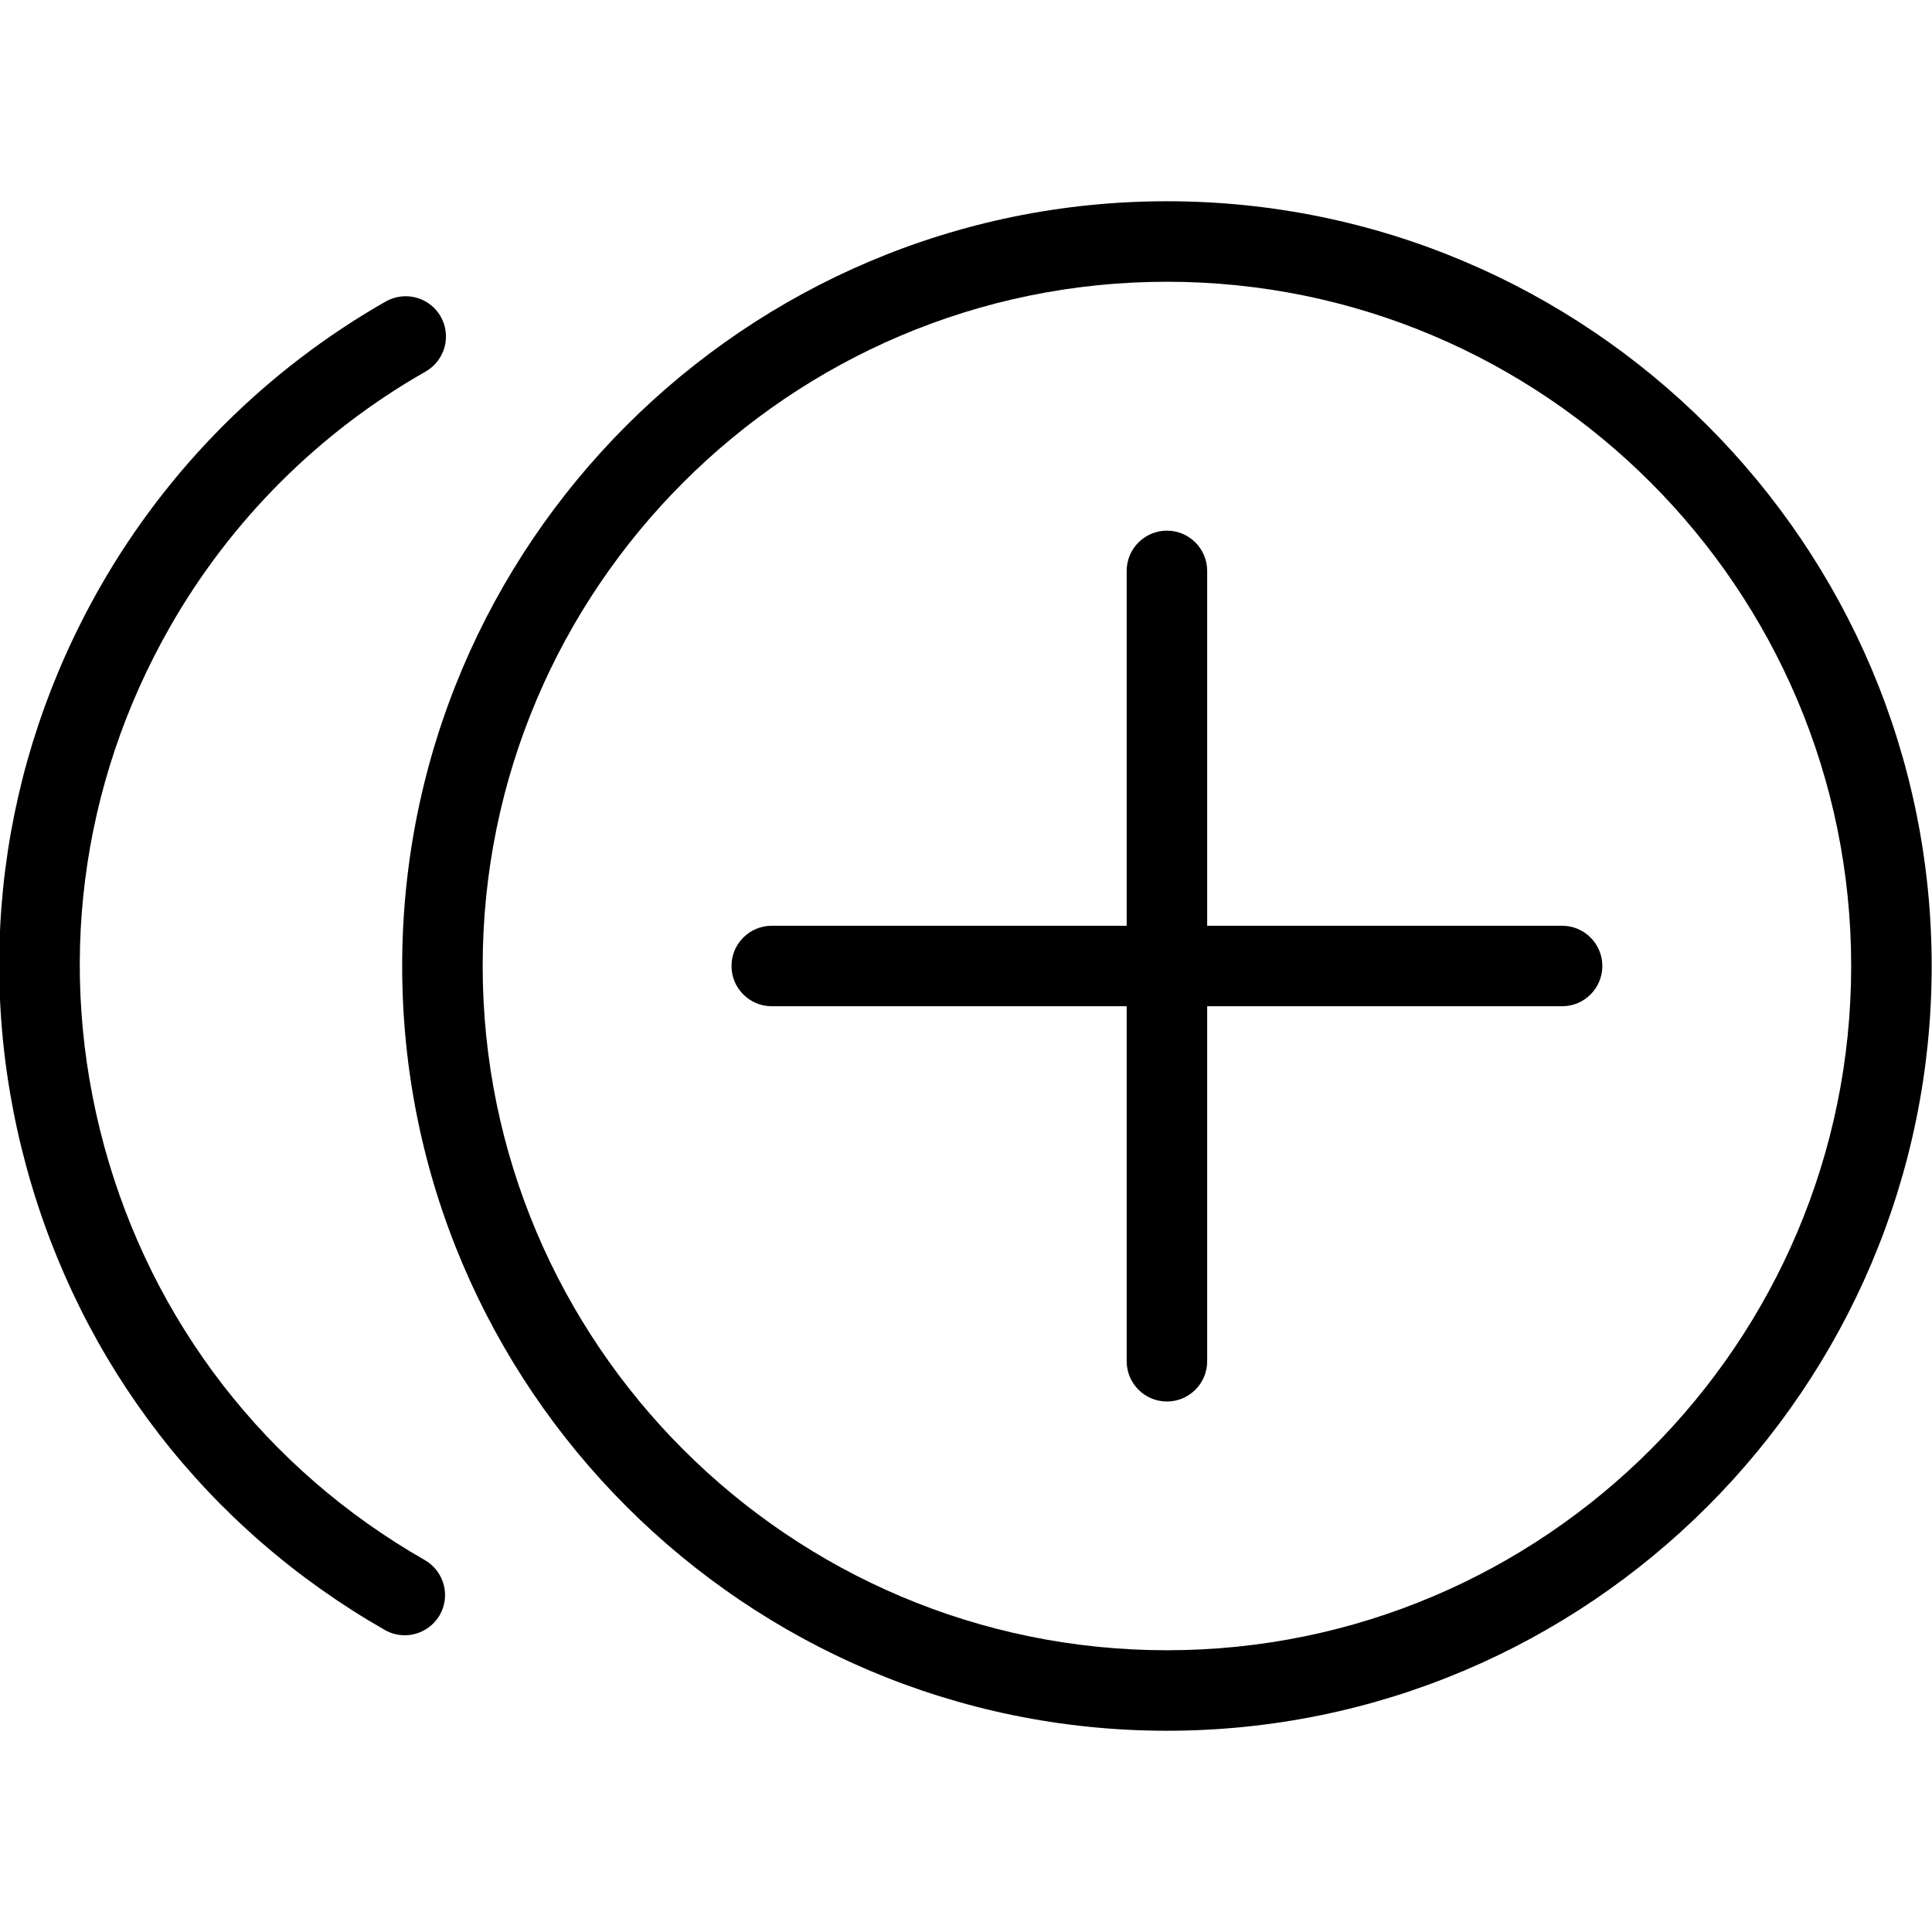 <?xml version="1.0" encoding="utf-8"?>
<!-- Generator: Adobe Illustrator 22.1.0, SVG Export Plug-In . SVG Version: 6.00 Build 0)  -->
<svg version="1.1" id="Layer_1" xmlns="http://www.w3.org/2000/svg" xmlns:xlink="http://www.w3.org/1999/xlink" x="0px" y="0px"
	 viewBox="0 0 24 24" style="enable-background:new 0 0 24 24;" xml:space="preserve">
<g>
	<title>add-circle-1</title>
	<path d="M14.496,21.5c-5.238,0-9.5-4.262-9.5-9.5s4.262-9.5,9.5-9.5s9.5,4.262,9.5,9.5S19.734,21.5,14.496,21.5z M14.496,3.5
		c-4.687,0-8.5,3.813-8.5,8.5c0,4.687,3.813,8.5,8.5,8.5c4.687,0,8.5-3.813,8.5-8.5C22.996,7.313,19.183,3.5,14.496,3.5z"/>
	<path d="M14.496,17.41c-0.276,0-0.5-0.224-0.5-0.5V12.5H9.587c-0.276,0-0.5-0.224-0.5-0.5c0-0.276,0.224-0.5,0.5-0.5h4.409V7.092
		c0-0.276,0.224-0.5,0.5-0.5s0.5,0.224,0.5,0.5V11.5h4.409c0.276,0,0.5,0.224,0.5,0.5c0,0.276-0.224,0.5-0.5,0.5h-4.409v4.41
		C14.996,17.186,14.772,17.41,14.496,17.41z"/>
	<path d="M5.028,20.314c-0.087,0-0.173-0.023-0.248-0.066c-2.203-1.259-3.783-3.301-4.451-5.749s-0.341-5.01,0.918-7.213
		C2.09,5.811,3.316,4.587,4.792,3.745C4.868,3.703,4.953,3.68,5.04,3.68c0.179,0,0.346,0.097,0.435,0.253
		c0.136,0.24,0.052,0.545-0.187,0.682C3.966,5.367,2.869,6.462,2.115,7.782c-1.127,1.971-1.418,4.263-0.821,6.454
		c0.597,2.19,2.011,4.017,3.983,5.144c0.239,0.137,0.323,0.443,0.186,0.682C5.373,20.217,5.207,20.314,5.028,20.314z"/>
</g>
</svg>
